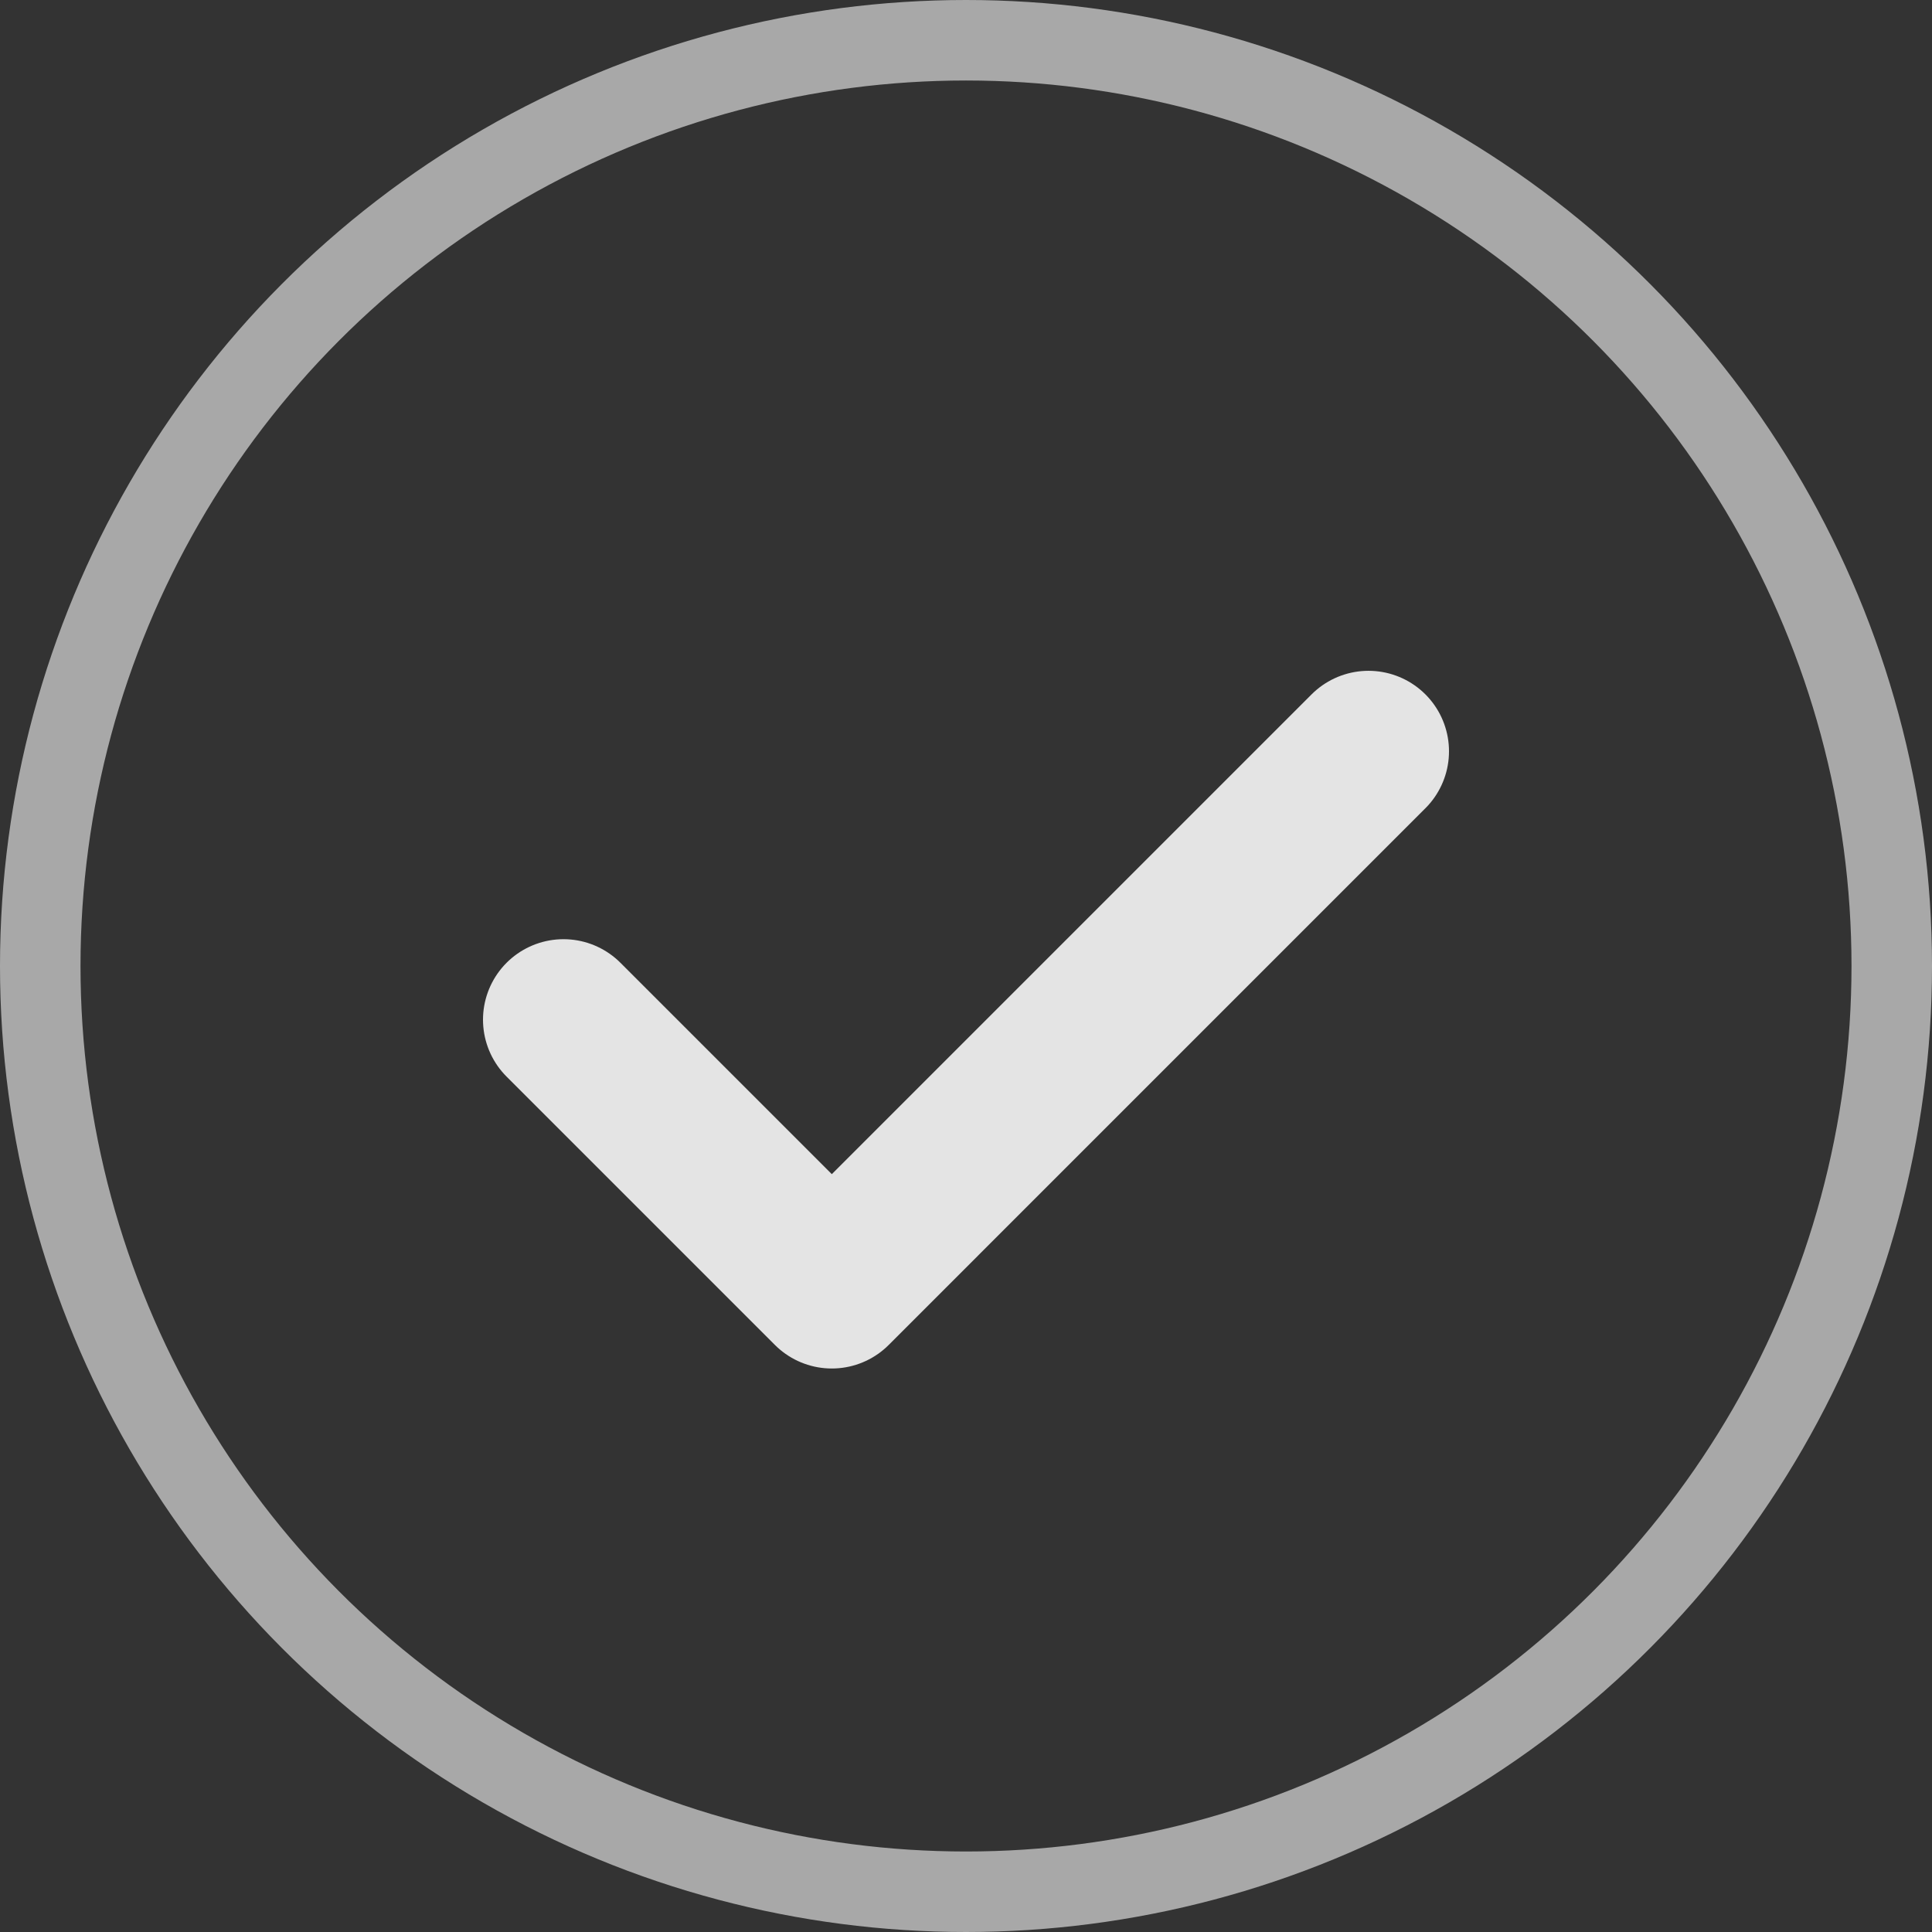 <svg width="24" height="24" viewBox="0 0 24 24" xmlns="http://www.w3.org/2000/svg">
    <rect x="0" y="0" width="24" height="24" fill="#333333" stroke="none"/>
    <g stroke="#F7F7F7" fill="none" fill-rule="evenodd">
        <circle stroke-opacity=".6" cx="12" cy="12" r="11.5"/>
        <path stroke-opacity=".9" stroke-width="2" stroke-linecap="round" stroke-linejoin="round" d="M7 12.667 10.333 16 17 9.333"/>
    </g>
</svg>
